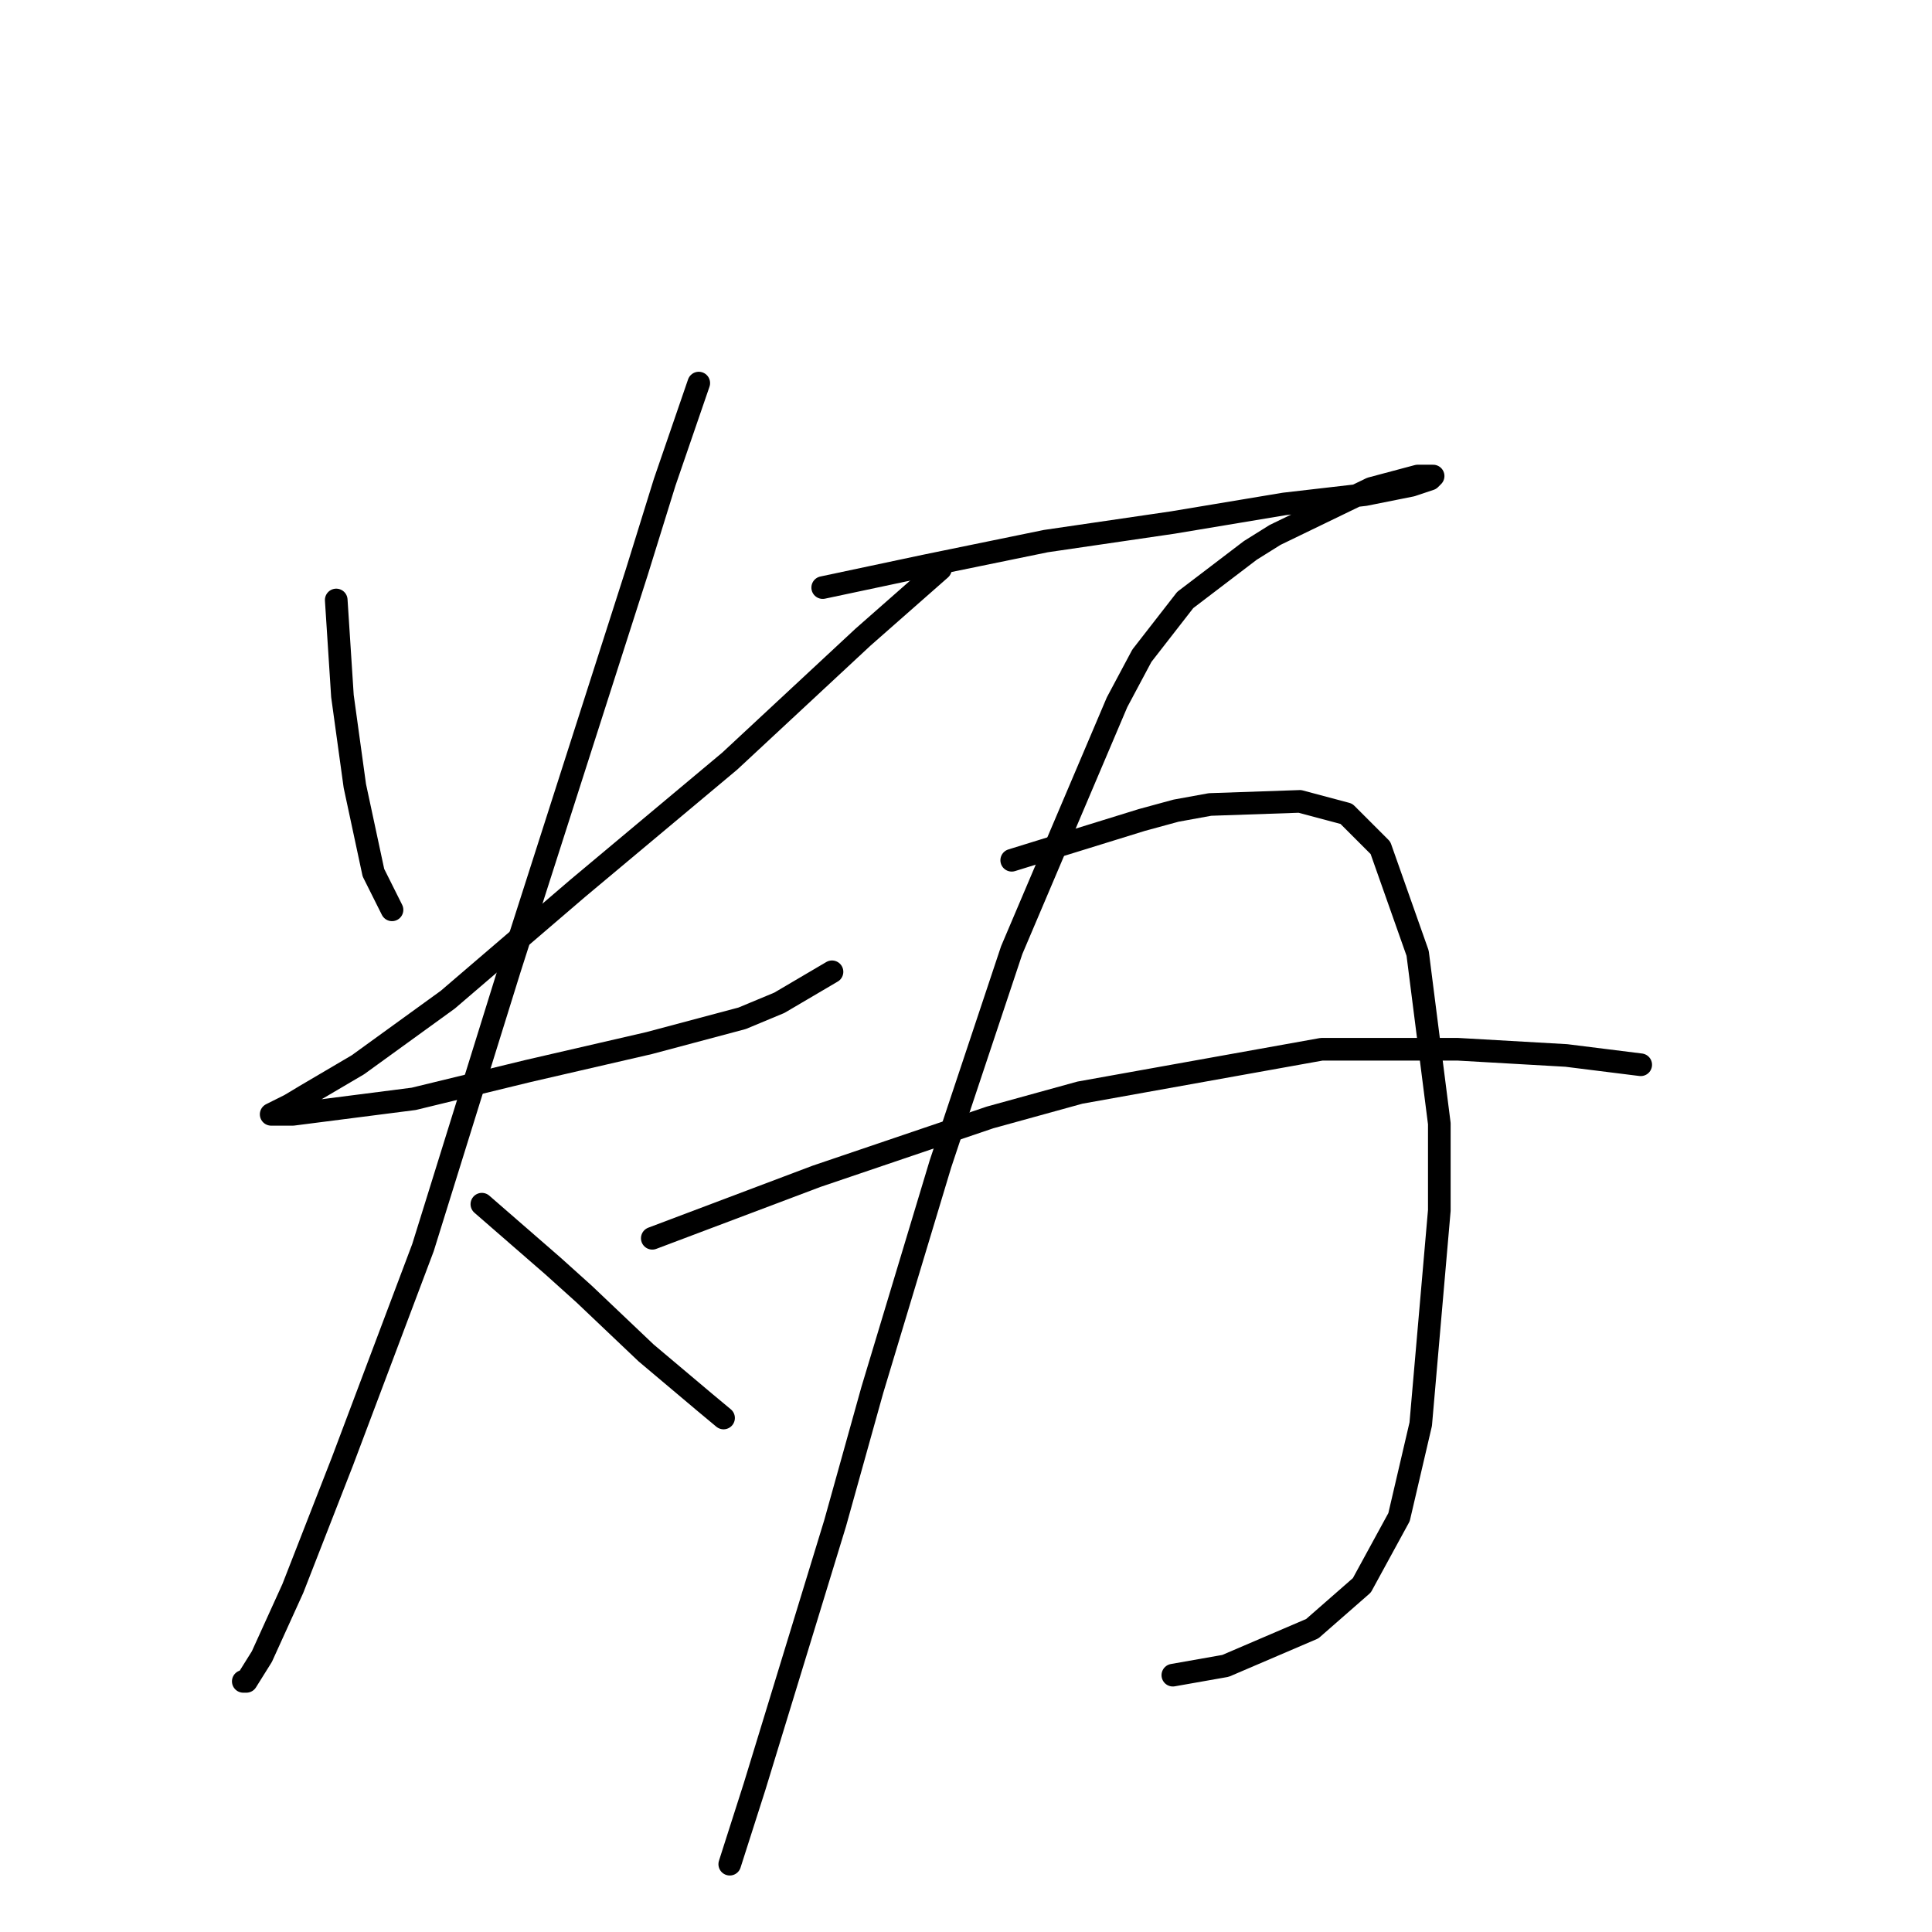 <?xml version="1.0" standalone="no"?>
    <svg width="256" height="256" xmlns="http://www.w3.org/2000/svg" version="1.1">
    <polyline stroke="black" stroke-width="3" stroke-linecap="round" fill="transparent" stroke-linejoin="round" points="44.553 79.501 45.375 92.228 47.017 104.135 49.48 115.631 51.944 120.558 51.944 120.558 " />
        <polyline stroke="black" stroke-width="3" stroke-linecap="round" fill="transparent" stroke-linejoin="round" points="124.615 75.395 114.35 84.428 96.696 100.85 76.578 117.684 59.334 132.464 47.427 141.086 40.448 145.192 38.395 146.424 35.931 147.655 36.753 147.655 38.805 147.655 54.818 145.603 70.009 141.907 86.021 138.212 98.338 134.928 103.265 132.875 110.245 128.769 110.245 128.769 " />
        <polyline stroke="black" stroke-width="3" stroke-linecap="round" fill="transparent" stroke-linejoin="round" points="92.59 50.761 88.074 63.899 84.379 75.806 67.545 128.359 56.049 165.31 45.375 193.639 38.805 210.473 34.7 219.505 32.647 222.79 32.236 222.79 32.236 222.79 " />
        <polyline stroke="black" stroke-width="3" stroke-linecap="round" fill="transparent" stroke-linejoin="round" points="63.85 159.562 73.293 167.773 77.399 171.469 85.611 179.269 93.411 185.839 95.875 187.891 95.875 187.891 " />
        <polyline stroke="black" stroke-width="3" stroke-linecap="round" fill="transparent" stroke-linejoin="round" points="109.013 77.858 122.562 74.984 138.574 71.7 155.408 69.236 170.188 66.773 180.863 65.541 187.022 64.31 189.485 63.488 189.896 63.078 189.485 63.078 187.843 63.078 181.684 64.72 168.956 70.879 165.672 72.932 157.05 79.501 151.302 86.891 148.017 93.05 134.058 125.895 124.615 154.225 115.582 184.196 110.655 201.851 99.98 236.749 96.696 247.014 96.696 247.014 " />
        <polyline stroke="black" stroke-width="3" stroke-linecap="round" fill="transparent" stroke-linejoin="round" points="134.058 113.989 151.302 108.651 155.818 107.42 160.334 106.598 172.241 106.188 178.4 107.83 182.916 112.346 187.843 126.306 190.717 148.887 190.717 160.383 188.253 188.713 185.379 201.03 180.452 210.062 173.883 215.81 162.387 220.737 155.408 221.969 155.408 221.969 " />
        <polyline stroke="black" stroke-width="3" stroke-linecap="round" fill="transparent" stroke-linejoin="round" points="86.432 164.078 108.192 155.867 131.184 148.066 143.09 144.781 175.115 139.033 193.18 139.033 207.55 139.855 217.404 141.086 217.404 141.086 " />
        </svg>
